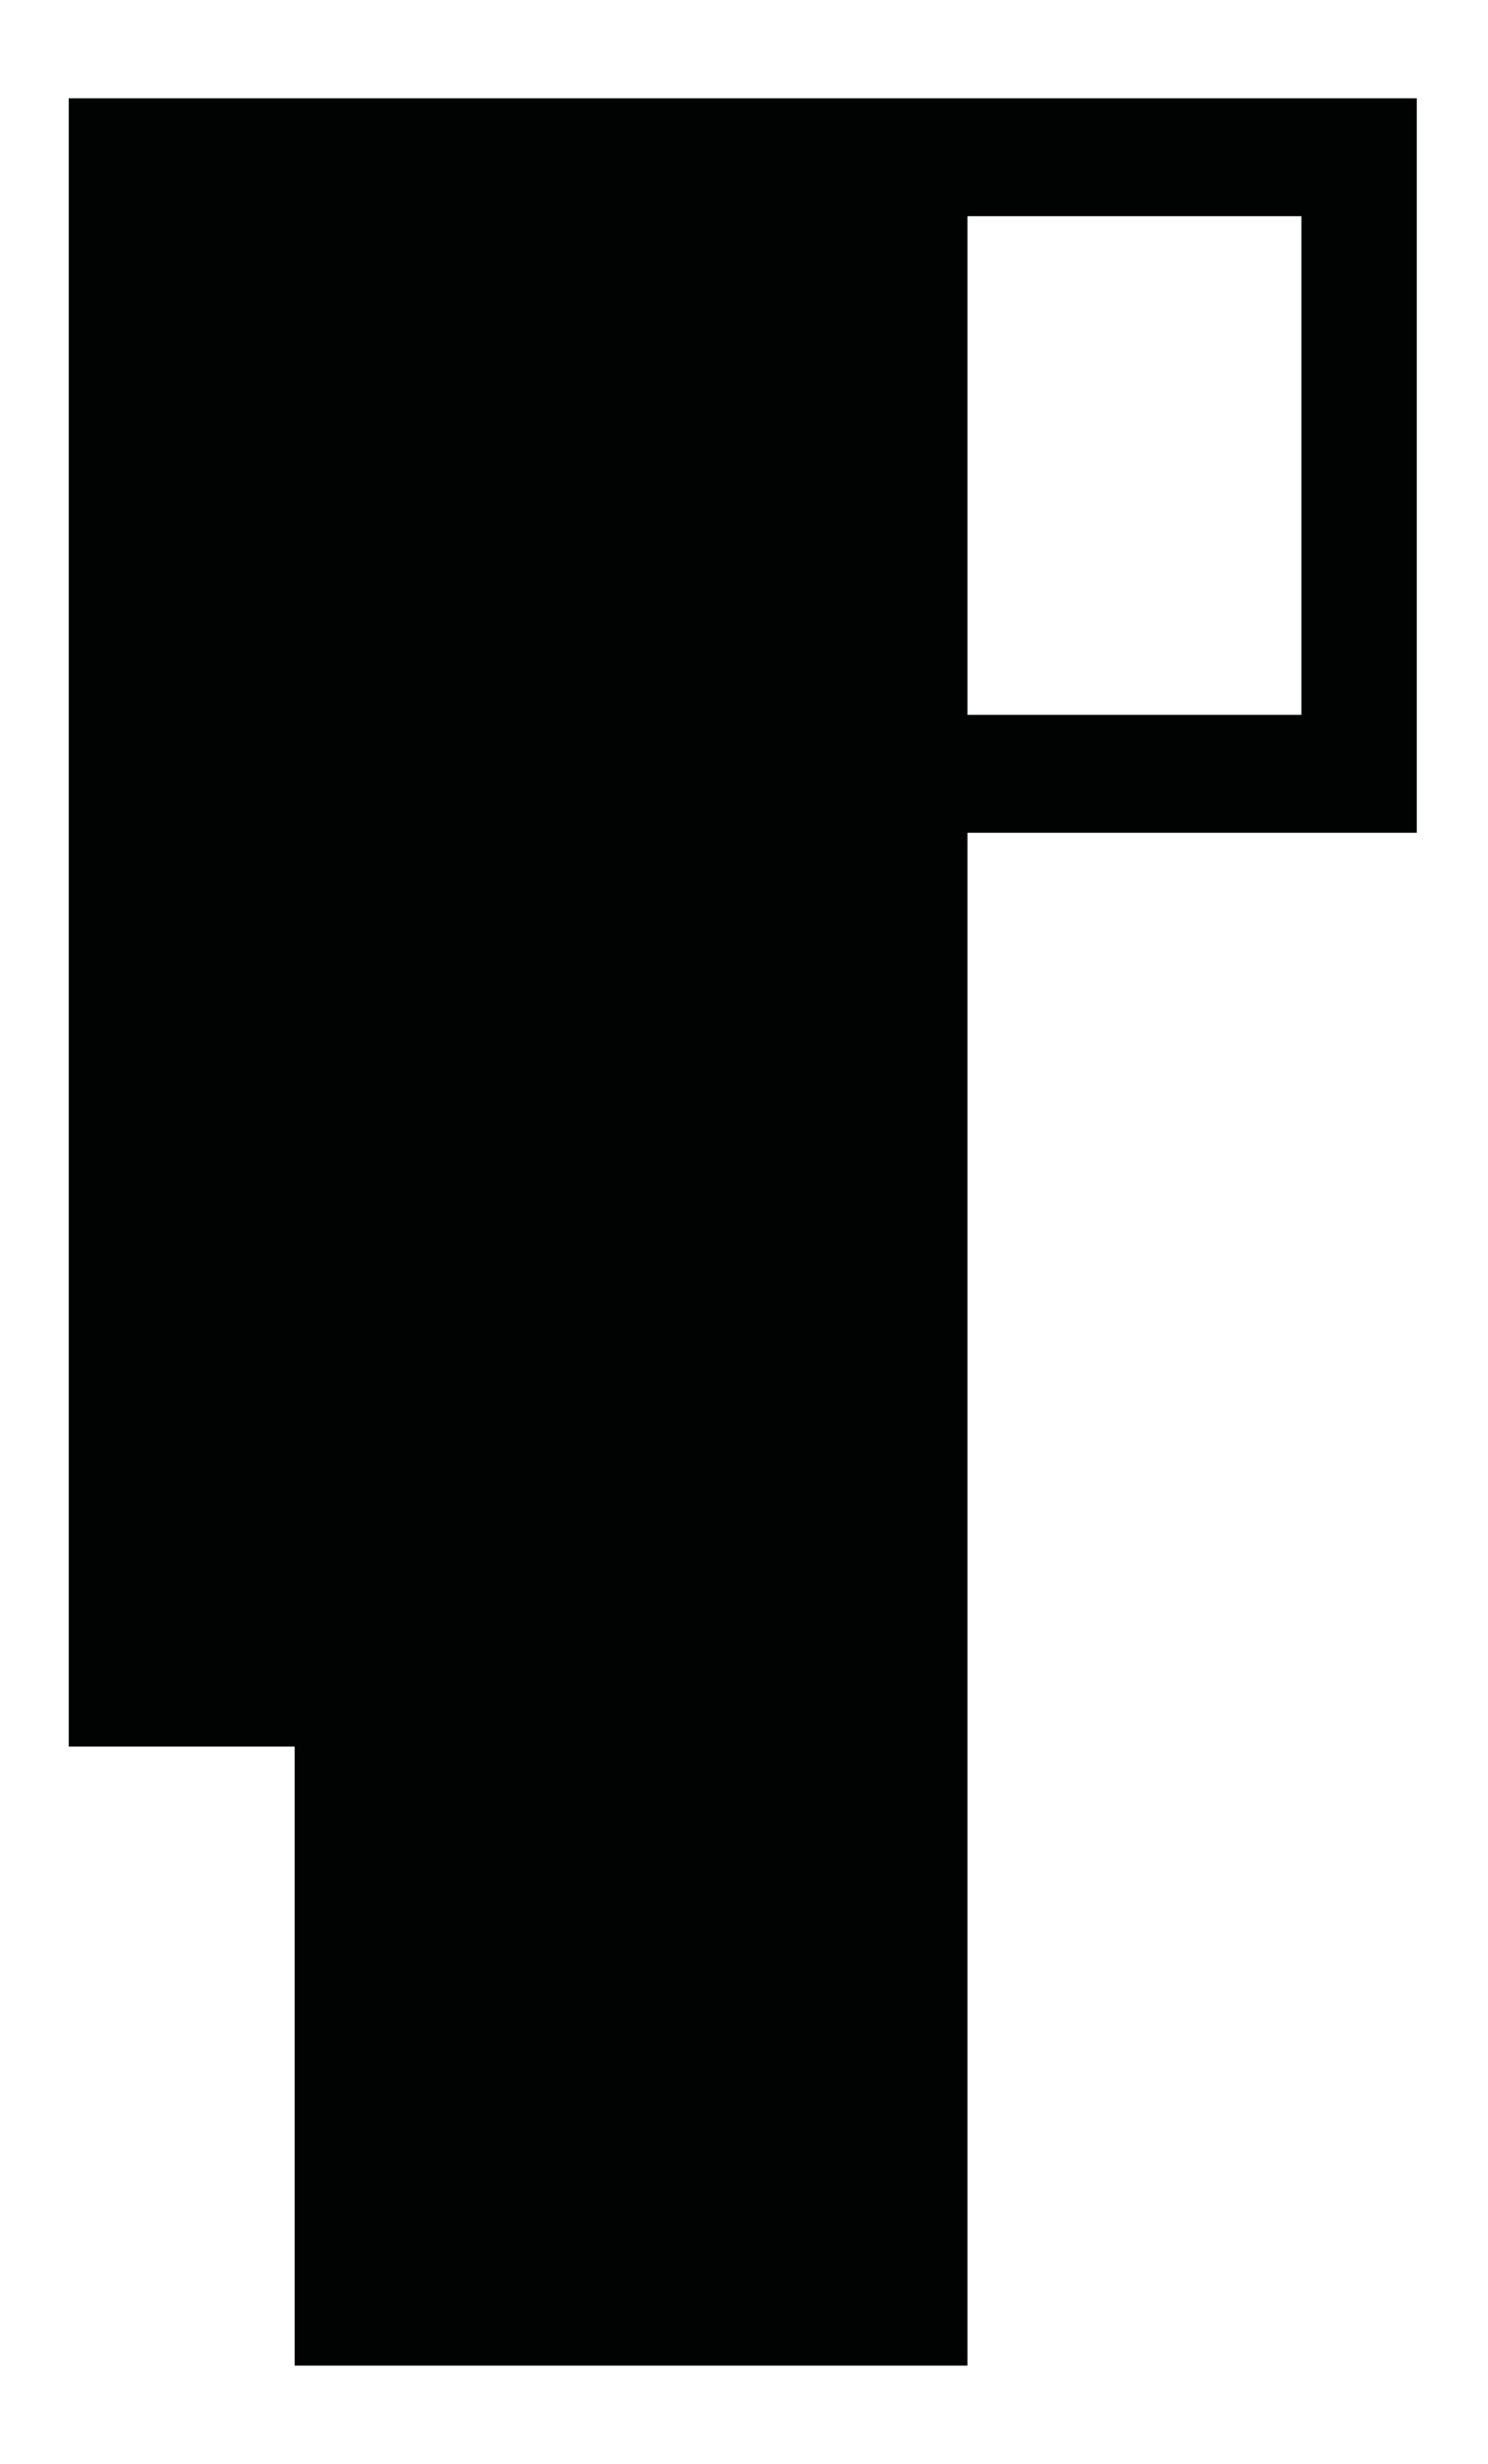 <svg class="graphical-elements-shape-14" xmlns="http://www.w3.org/2000/svg" viewBox="0 0 60.6 100.3" alt="Graphical element #14">
  <path fill="#010202" d="M53 29.1H39.4V8.8H53v20.3zm4.7 4.8V4H2.8v67.1H12v25.2h27.4V33.9h18.3z"/>
</svg>
